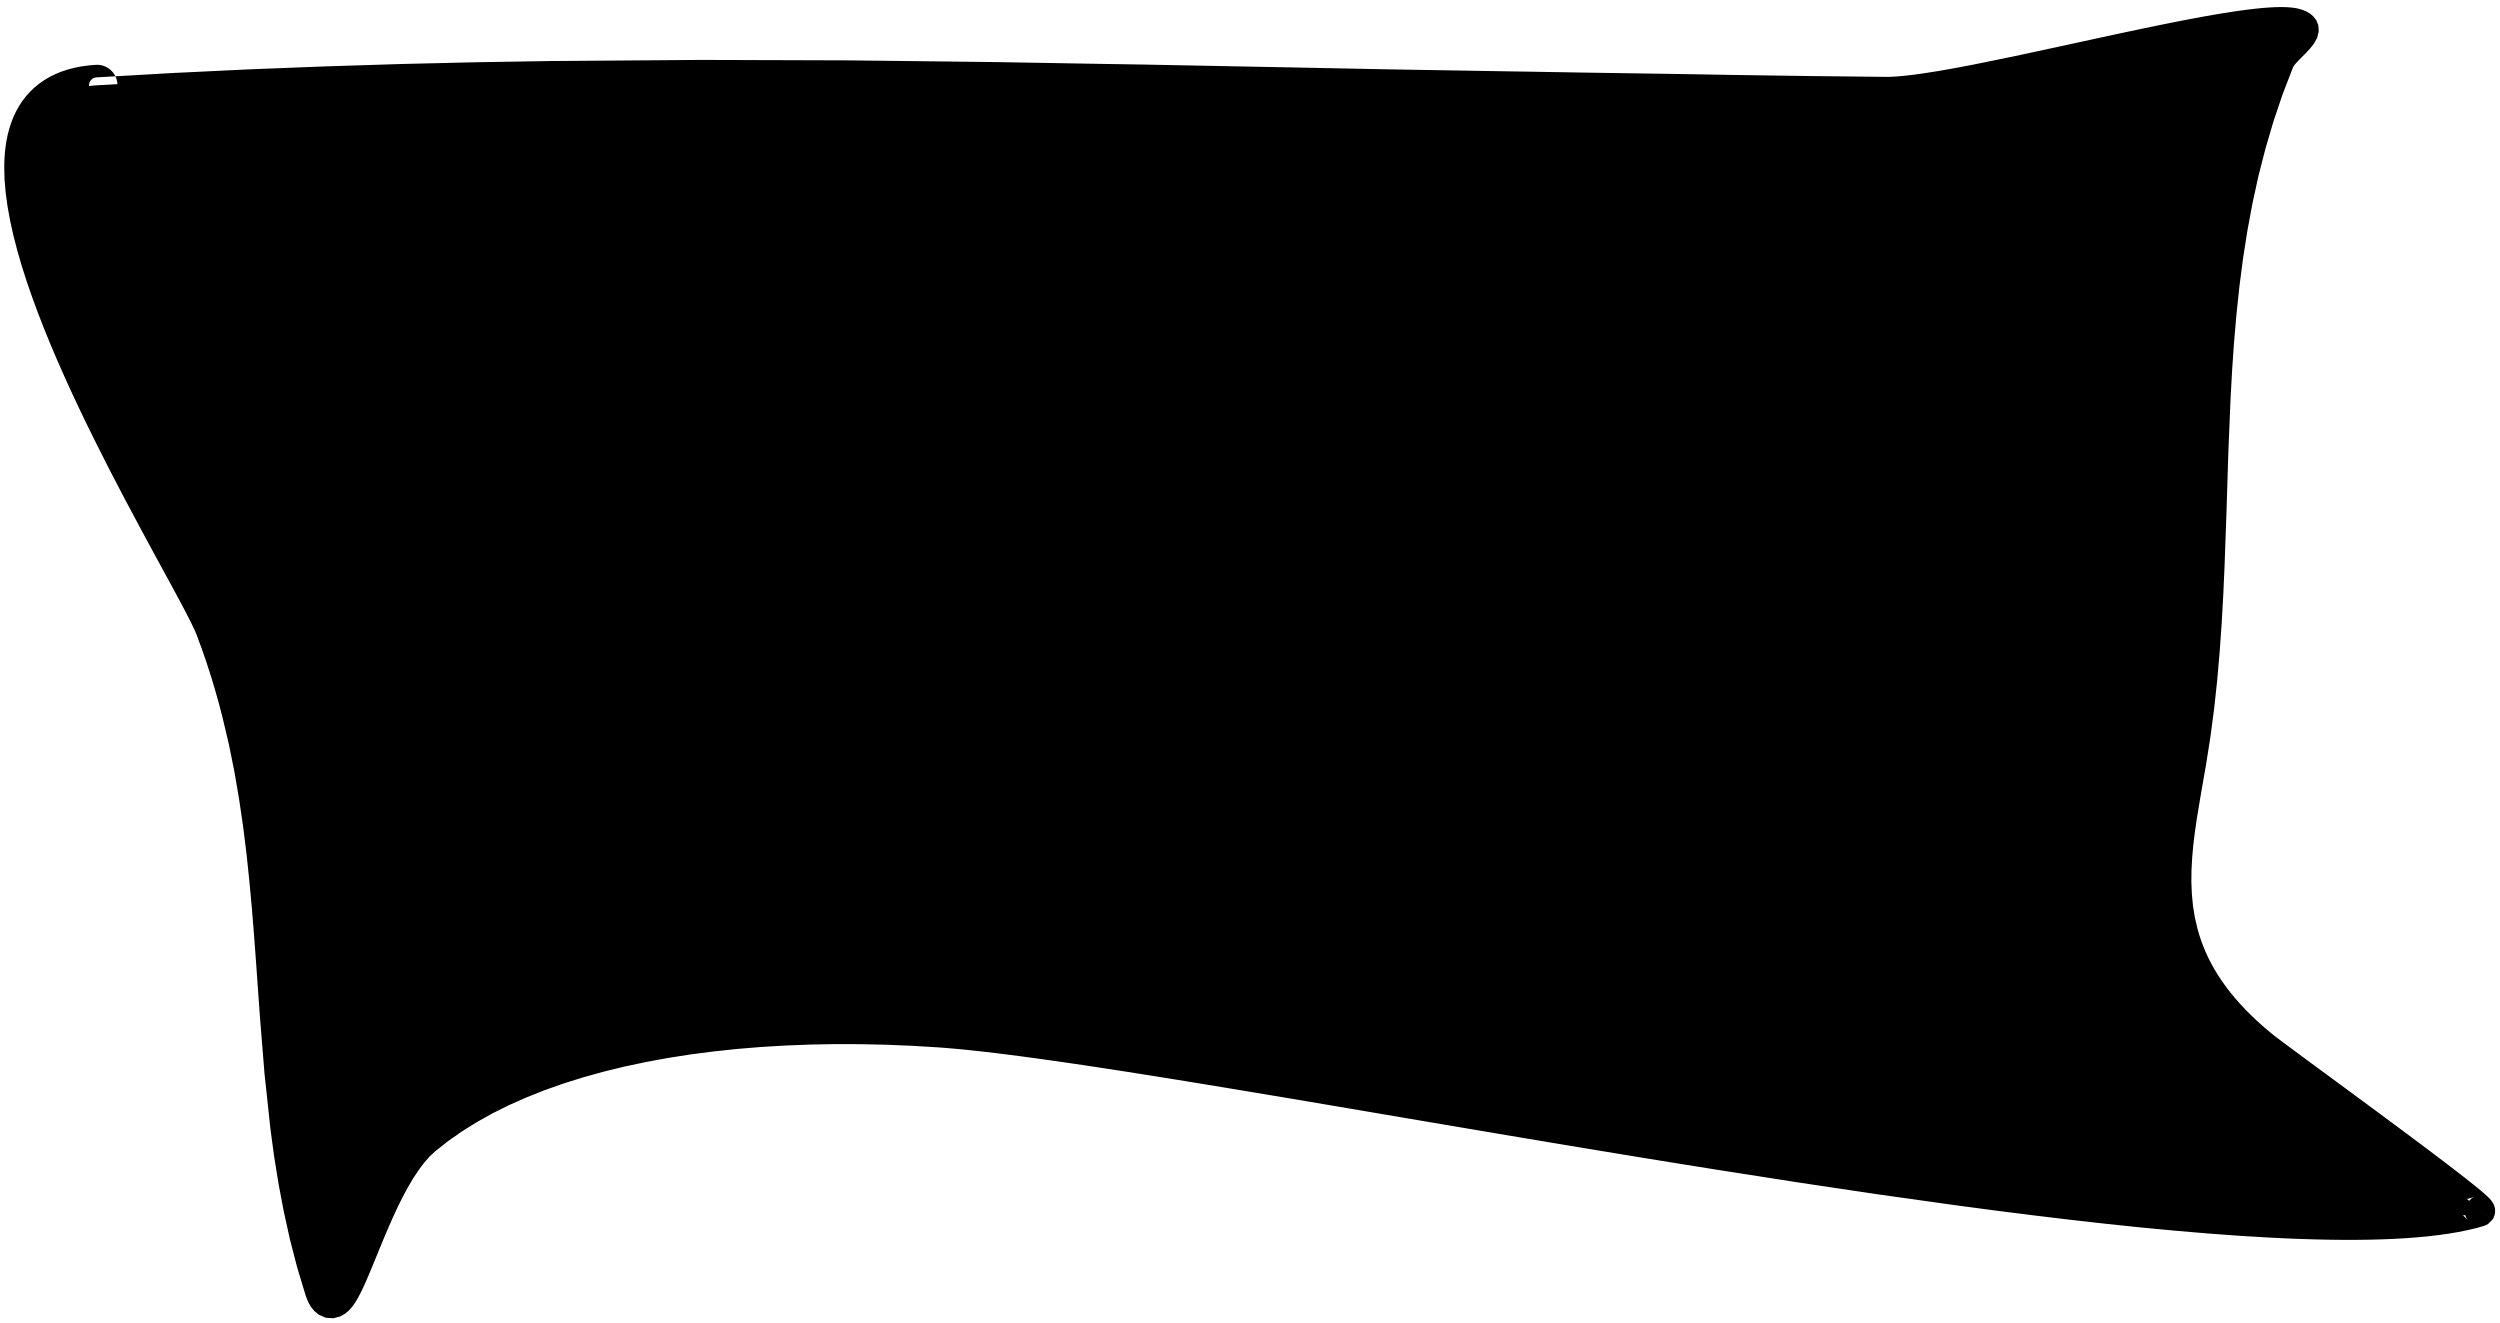 <?xml version="1.0" encoding="UTF-8"?>
<svg width="189px" height="100px" viewBox="0 0 189 100" version="1.1" xmlns="http://www.w3.org/2000/svg" xmlns:xlink="http://www.w3.org/1999/xlink">
    <title>49</title>
    <g id="Page-1" stroke="none" stroke-width="1" fill="none" fill-rule="evenodd">
        <g id="49" transform="translate(0.321, 0.533)" fill="currentColor">
            <path d="M7.011,5.915 C-8.633,6.863 14.102,41.945 15.995,46.941 C22.437,63.941 18.988,80.657 24.134,96.919 C25.384,100.869 27.532,88.955 31.709,85.484 C39.81,78.753 54.64,76.215 70.713,77.346 C90.879,78.765 169.331,96.383 187.148,91.042 C187.695,90.878 172.095,79.644 170.708,78.508 C161.443,70.919 164.426,63.595 165.676,55.026 C168.138,38.15 165.268,20.8 172.13,4.165 C172.549,3.15 175.163,1.738 173.407,1.123 C169.952,-0.086 148.001,6.262 142.233,6.208 C96.673,5.786 53.467,3.1 7.011,5.915 Z" id="Fill-78"></path>
            <path d="M6.881,4.371 L6.364,4.415 L5.826,4.489 L5.312,4.591 L4.816,4.719 L4.335,4.877 L3.88,5.063 L3.444,5.276 L3.027,5.522 L2.64,5.793 L2.277,6.089 L1.938,6.415 L1.631,6.761 L1.353,7.125 L1.101,7.513 L0.881,7.913 L0.688,8.326 L0.521,8.756 L0.381,9.193 L0.264,9.639 L0.17,10.098 L0.099,10.563 L0.046,11.034 L0.014,11.517 L0,12.03 L0.021,13.001 L0.107,14.032 L0.252,15.088 L0.448,16.168 L0.694,17.276 L0.987,18.405 L1.319,19.552 L1.691,20.72 L2.099,21.901 L2.537,23.093 L3.005,24.297 L3.498,25.505 L4.013,26.716 L4.547,27.927 L5.098,29.134 L5.66,30.335 L6.232,31.525 L6.812,32.704 L7.392,33.853 L7.973,35.003 L8.549,36.107 L9.123,37.209 L9.678,38.249 L10.231,39.286 L10.764,40.275 L11.276,41.22 L11.765,42.119 L12.229,42.972 L12.663,43.771 L13.063,44.512 L13.429,45.196 L13.753,45.813 L14.032,46.358 L14.264,46.83 L14.44,47.211 L14.554,47.486 L14.935,48.519 L15.291,49.55 L15.624,50.582 L15.936,51.614 L16.226,52.644 L16.494,53.671 L16.739,54.71 L16.983,55.742 L17.191,56.773 L17.399,57.806 L17.575,58.837 L17.753,59.873 L17.905,60.907 L18.057,61.942 L18.185,62.976 L18.314,64.012 L18.423,65.046 L18.532,66.084 L18.628,67.121 L18.723,68.159 L18.807,69.196 L18.89,70.235 L18.967,71.273 L19.044,72.314 L19.117,73.352 L19.191,74.392 L19.265,75.432 L19.341,76.479 L19.425,77.521 L19.509,78.557 L19.592,79.593 L19.677,80.648 L19.79,81.7 L19.901,82.731 L20.011,83.763 L20.124,84.814 L20.264,85.862 L20.406,86.908 L20.574,87.952 L20.743,88.999 L20.941,90.043 L21.14,91.087 L21.37,92.13 L21.601,93.176 L21.87,94.22 L22.141,95.266 L22.454,96.309 L22.765,97.337 L22.881,97.664 L23.017,97.969 L23.189,98.267 L23.43,98.571 L23.801,98.874 L24.306,99.087 L24.878,99.128 L25.391,98.996 L25.755,98.792 L26.022,98.571 L26.235,98.342 L26.409,98.115 L26.564,97.883 L26.71,97.638 L26.849,97.383 L26.985,97.117 L27.121,96.835 L27.26,96.533 L27.531,95.915 L27.814,95.238 L28.108,94.52 L28.413,93.774 L28.731,93.005 L29.063,92.224 L29.408,91.442 L29.766,90.671 L30.141,89.921 L30.529,89.203 L30.927,88.531 L31.336,87.915 L31.749,87.364 L32.159,86.897 L32.567,86.516 L33.55,85.739 L34.601,85.002 L35.725,84.301 L36.91,83.636 L38.159,83.016 L39.473,82.434 L40.842,81.889 L42.266,81.385 L43.748,80.921 L45.276,80.494 L46.853,80.108 L48.479,79.763 L50.145,79.454 L51.852,79.187 L53.599,78.96 L55.38,78.77 L57.194,78.62 L59.041,78.51 L60.915,78.436 L62.813,78.401 L64.737,78.407 L66.681,78.449 L68.646,78.53 L69.631,78.59 L70.625,78.65 L71.254,78.698 L71.927,78.756 L72.639,78.824 L73.386,78.902 L74.17,78.989 L74.99,79.086 L75.842,79.192 L76.728,79.306 L77.647,79.429 L78.595,79.56 L79.575,79.698 L80.585,79.844 L81.623,79.997 L82.688,80.158 L83.782,80.325 L84.9,80.498 L86.045,80.679 L87.214,80.865 L88.406,81.056 L89.622,81.254 L90.86,81.456 L92.118,81.663 L93.397,81.875 L94.696,82.091 L96.021,82.313 L97.346,82.535 L98.707,82.765 L100.068,82.995 L101.46,83.231 L102.853,83.467 L104.271,83.708 L105.69,83.948 L107.133,84.194 L108.577,84.439 L110.043,84.687 L111.509,84.935 L112.991,85.185 L114.474,85.435 L115.972,85.686 L117.47,85.937 L118.98,86.188 L120.489,86.439 L122.007,86.688 L123.524,86.938 L125.047,87.186 L126.57,87.433 L128.095,87.677 L129.621,87.921 L131.143,88.159 L132.663,88.396 L134.182,88.634 L135.706,88.872 L137.214,89.097 L138.718,89.322 L140.221,89.546 L141.731,89.771 L143.209,89.978 L144.683,90.185 L146.156,90.392 L147.633,90.599 L149.083,90.791 L150.532,90.984 L151.956,91.164 L153.381,91.344 L154.777,91.512 L156.173,91.68 L157.541,91.834 L158.909,91.989 L160.243,92.128 L161.577,92.267 L162.873,92.39 L164.169,92.512 L165.428,92.619 L166.688,92.726 L167.903,92.814 L169.119,92.902 L170.287,92.971 L171.453,93.039 L172.589,93.093 L173.697,93.136 L174.779,93.168 L175.836,93.19 L176.865,93.201 L177.864,93.199 L178.837,93.187 L179.781,93.161 L180.693,93.123 L181.576,93.073 L182.428,93.009 L183.246,92.93 L184.035,92.839 L184.791,92.732 L185.512,92.61 L186.201,92.473 L186.837,92.323 L186.881,92.312 L186.89,92.309 L186.908,92.304 L186.935,92.297 L186.971,92.287 L187.016,92.274 L187.07,92.259 L187.133,92.242 L187.207,92.221 L187.276,92.202 L187.338,92.184 L187.394,92.167 L187.448,92.15 L187.504,92.132 L187.581,92.102 L187.779,91.999 L188.134,91.638 L188.136,91.635 L188.137,91.633 L188.138,91.631 L188.139,91.629 L188.14,91.628 L188.14,91.628 L186.184,90.409 L186.17,90.432 L188.126,91.65 L188.126,91.65 L188.127,91.649 L188.128,91.647 L188.129,91.645 L188.13,91.643 L188.132,91.64 L188.196,91.524 L188.278,91.291 L188.308,91.08 L188.304,90.904 L188.282,90.763 L188.252,90.652 L188.219,90.564 L188.187,90.493 L188.17,90.459 L188.167,90.453 L188.165,90.448 L188.163,90.444 L188.161,90.441 L188.16,90.438 L188.159,90.437 L188.158,90.436 L188.017,90.224 L187.915,90.105 L187.767,89.954 L187.599,89.798 L187.408,89.63 L187.191,89.447 L186.946,89.244 L186.674,89.024 L186.378,88.788 L186.057,88.534 L185.711,88.265 L185.346,87.982 L184.96,87.685 L184.554,87.375 L184.133,87.055 L183.696,86.724 L183.244,86.383 L182.308,85.682 L181.335,84.956 L180.338,84.216 L179.334,83.473 L178.329,82.73 L177.356,82.014 L176.384,81.297 L175.502,80.648 L174.62,79.999 L173.83,79.417 L173.126,78.896 L172.52,78.446 L172.257,78.25 L172.023,78.074 L171.822,77.922 L171.652,77.793 L171.521,77.691 L171.443,77.628 L170.893,77.167 L170.386,76.716 L169.909,76.266 L169.46,75.819 L169.042,75.374 L168.652,74.93 L168.288,74.488 L167.951,74.05 L167.64,73.612 L167.351,73.175 L167.088,72.741 L166.846,72.306 L166.625,71.872 L166.426,71.441 L166.247,71.007 L166.085,70.574 L165.942,70.141 L165.821,69.725 L165.611,68.831 L165.469,67.952 L165.384,67.058 L165.346,66.153 L165.356,65.237 L165.408,64.304 L165.492,63.356 L165.609,62.394 L165.75,61.418 L165.916,60.415 L166.083,59.406 L166.263,58.376 L166.446,57.331 L166.615,56.263 L166.785,55.189 L166.926,54.118 L167.067,53.049 L167.183,51.977 L167.298,50.908 L167.391,49.836 L167.484,48.767 L167.56,47.696 L167.635,46.626 L167.696,45.555 L167.756,44.486 L167.804,43.415 L167.852,42.345 L167.891,41.274 L167.929,40.209 L167.967,39.143 L168.005,38.075 L168.038,37.007 L168.071,35.94 L168.104,34.873 L168.137,33.812 L168.18,32.751 L168.224,31.685 L168.268,30.618 L168.311,29.559 L168.37,28.501 L168.428,27.443 L168.501,26.385 L168.574,25.33 L168.665,24.275 L168.757,23.221 L168.868,22.168 L168.979,21.118 L169.115,20.069 L169.25,19.022 L169.414,17.977 L169.578,16.932 L169.771,15.888 L169.964,14.848 L170.191,13.809 L170.417,12.772 L170.683,11.738 L170.948,10.703 L171.251,9.67 L171.553,8.64 L171.9,7.613 L172.247,6.587 L172.642,5.564 L173.042,4.53 L173.05,4.516 L173.085,4.46 L173.148,4.375 L173.233,4.272 L173.337,4.156 L173.453,4.034 L173.731,3.752 L174.028,3.454 L174.323,3.133 L174.607,2.773 L174.857,2.324 L174.975,1.832 L174.942,1.368 L174.795,1.003 L174.573,0.711 L174.313,0.491 L174.026,0.326 L173.717,0.201 L173.374,0.106 L173,0.045 L172.606,0.012 L172.187,0 L171.735,0.007 L171.253,0.031 L170.741,0.069 L170.197,0.123 L169.623,0.191 L169.022,0.271 L168.393,0.363 L167.737,0.467 L167.059,0.58 L166.356,0.703 L165.633,0.836 L164.892,0.976 L164.133,1.124 L163.357,1.279 L161.772,1.605 L160.143,1.949 L158.488,2.306 L156.825,2.668 L155.163,3.029 L153.536,3.379 L151.913,3.728 L150.392,4.039 L148.872,4.349 L147.461,4.618 L146.15,4.848 L144.95,5.034 L144.403,5.109 L143.888,5.171 L143.412,5.219 L142.974,5.254 L142.584,5.274 L142.239,5.278 L140.822,5.263 L139.401,5.247 L137.98,5.232 L136.561,5.217 L135.148,5.197 L133.732,5.177 L132.317,5.156 L130.903,5.136 L129.495,5.112 L128.084,5.087 L126.674,5.063 L125.265,5.042 L123.86,5.021 L122.453,5 L121.047,4.979 L119.642,4.958 L118.24,4.934 L116.837,4.911 L115.435,4.887 L114.033,4.866 L112.634,4.843 L111.235,4.82 L109.835,4.796 L108.436,4.773 L107.04,4.75 L105.644,4.726 L104.248,4.701 L102.852,4.674 L101.456,4.646 L100.06,4.618 L98.664,4.59 L97.267,4.562 L95.873,4.536 L94.48,4.509 L93.087,4.483 L91.693,4.455 L90.3,4.428 L88.907,4.401 L87.513,4.374 L86.119,4.347 L84.724,4.325 L83.331,4.303 L81.937,4.28 L80.544,4.256 L79.151,4.232 L77.757,4.208 L76.364,4.184 L74.969,4.16 L73.572,4.144 L72.176,4.128 L70.781,4.111 L69.385,4.095 L67.99,4.079 L66.594,4.063 L65.199,4.047 L63.801,4.031 L62.398,4.027 L60.997,4.023 L59.597,4.018 L58.197,4.014 L56.797,4.01 L55.396,4.005 L53.996,4.001 L52.592,3.996 L51.181,4.008 L49.773,4.019 L48.366,4.029 L46.958,4.04 L45.55,4.05 L44.142,4.06 L42.735,4.071 L41.324,4.081 L39.907,4.104 L38.493,4.127 L37.078,4.15 L35.662,4.173 L34.24,4.206 L32.82,4.24 L31.4,4.273 L29.978,4.307 L28.55,4.352 L27.124,4.396 L25.698,4.441 L24.269,4.486 L22.835,4.542 L21.402,4.598 L19.97,4.653 L18.535,4.709 L17.093,4.778 L15.653,4.847 L14.214,4.916 L12.771,4.985 L11.32,5.068 L9.873,5.151 L8.425,5.233 L6.977,5.316 C6.646,5.335 6.393,5.618 6.412,5.949 C6.43,6.28 6.714,6.533 7.045,6.514 L8.492,6.434 L9.94,6.354 L11.388,6.274 L12.833,6.195 L14.27,6.129 L15.71,6.063 L17.15,5.997 L18.587,5.931 L20.017,5.878 L21.449,5.825 L22.881,5.772 L24.311,5.719 L25.735,5.677 L27.161,5.635 L28.587,5.593 L30.011,5.551 L31.428,5.52 L32.848,5.49 L34.268,5.459 L35.686,5.428 L37.098,5.408 L38.512,5.388 L39.926,5.368 L41.338,5.347 L42.743,5.34 L44.15,5.332 L45.558,5.325 L46.966,5.317 L48.374,5.31 L49.781,5.302 L51.189,5.295 L52.593,5.289 L53.99,5.298 L55.39,5.307 L56.79,5.317 L58.19,5.326 L59.591,5.335 L60.991,5.344 L62.391,5.354 L63.788,5.364 L65.181,5.385 L66.576,5.407 L67.972,5.428 L69.367,5.45 L70.762,5.471 L72.158,5.493 L73.553,5.515 L74.947,5.536 L76.338,5.566 L77.731,5.595 L79.124,5.625 L80.517,5.654 L81.91,5.684 L83.304,5.714 L84.697,5.746 L86.088,5.777 L87.48,5.814 L88.873,5.852 L90.266,5.889 L91.659,5.926 L93.053,5.963 L94.446,6 L95.839,6.038 L97.231,6.076 L98.627,6.116 L100.023,6.155 L101.418,6.195 L102.814,6.234 L104.21,6.274 L105.606,6.317 L107.001,6.36 L108.397,6.404 L109.796,6.447 L111.195,6.489 L112.594,6.532 L113.994,6.575 L115.396,6.615 L116.799,6.654 L118.201,6.693 L119.604,6.732 L121.011,6.768 L122.417,6.804 L123.823,6.84 L125.23,6.876 L126.641,6.906 L128.051,6.932 L129.461,6.959 L130.873,6.985 L132.29,7.007 L133.705,7.029 L135.12,7.051 L136.537,7.073 L137.96,7.089 L139.381,7.106 L140.802,7.122 L142.227,7.139 L142.642,7.134 L143.095,7.112 L143.579,7.074 L144.094,7.022 L144.641,6.957 L145.224,6.877 L146.454,6.687 L147.796,6.453 L149.231,6.184 L150.764,5.875 L152.296,5.567 L153.93,5.22 L155.56,4.874 L157.224,4.516 L158.887,4.159 L160.537,3.808 L162.158,3.47 L163.735,3.15 L164.501,2.999 L165.251,2.855 L165.981,2.719 L166.693,2.591 L167.38,2.472 L168.042,2.363 L168.679,2.265 L169.285,2.178 L169.859,2.105 L170.402,2.043 L170.906,1.996 L171.371,1.963 L171.796,1.943 L172.171,1.939 L172.495,1.951 L172.765,1.974 L172.963,2.007 L173.096,2.045 L173.184,2.081 L173.207,2.094 L173.174,2.066 L173.109,1.979 L173.049,1.832 L173.039,1.598 L173.048,1.593 L172.999,1.667 L172.845,1.856 L172.618,2.098 L172.344,2.372 L172.054,2.662 L171.9,2.824 L171.75,2.989 L171.607,3.162 L171.468,3.348 L171.336,3.557 L171.219,3.8 L170.807,4.849 L170.392,5.909 L170.025,6.973 L169.659,8.036 L169.339,9.102 L169.02,10.166 L168.739,11.233 L168.459,12.301 L168.218,13.371 L167.977,14.441 L167.772,15.513 L167.568,16.582 L167.393,17.653 L167.218,18.725 L167.072,19.798 L166.927,20.87 L166.807,21.944 L166.687,23.016 L166.587,24.088 L166.488,25.161 L166.407,26.234 L166.326,27.306 L166.261,28.379 L166.195,29.451 L166.144,30.525 L166.094,31.591 L166.044,32.657 L165.993,33.728 L165.953,34.8 L165.914,35.866 L165.874,36.933 L165.835,37.997 L165.792,39.061 L165.749,40.126 L165.707,41.192 L165.664,42.252 L165.612,43.311 L165.56,44.37 L165.496,45.427 L165.432,46.482 L165.353,47.535 L165.274,48.588 L165.179,49.639 L165.083,50.688 L164.967,51.735 L164.85,52.779 L164.709,53.821 L164.567,54.863 L164.398,55.907 L164.228,56.958 L164.044,57.984 L163.858,59.024 L163.687,60.043 L163.514,61.068 L163.364,62.094 L163.238,63.117 L163.144,64.138 L163.086,65.16 L163.073,66.186 L163.114,67.211 L163.21,68.239 L163.374,69.271 L163.608,70.281 L163.76,70.814 L163.93,71.33 L164.121,71.843 L164.333,72.356 L164.569,72.869 L164.829,73.379 L165.111,73.888 L165.419,74.398 L165.753,74.904 L166.111,75.408 L166.497,75.913 L166.909,76.414 L167.348,76.914 L167.816,77.413 L168.313,77.91 L168.838,78.406 L169.395,78.902 L169.974,79.389 L170.103,79.492 L170.253,79.609 L170.433,79.747 L170.642,79.906 L170.882,80.085 L171.15,80.286 L171.759,80.739 L172.467,81.263 L173.258,81.847 L174.14,82.497 L175.021,83.146 L175.993,83.863 L176.964,84.579 L177.966,85.321 L178.968,86.063 L179.961,86.801 L180.93,87.525 L181.861,88.224 L182.308,88.561 L182.742,88.889 L183.158,89.206 L183.559,89.513 L183.939,89.805 L184.298,90.083 L184.635,90.346 L184.946,90.592 L185.231,90.819 L185.488,91.027 L185.712,91.213 L185.903,91.375 L186.058,91.511 L186.167,91.612 L186.222,91.668 L186.254,91.708 L186.112,91.496 L186.113,91.497 L186.114,91.498 L186.115,91.501 L186.117,91.504 L186.119,91.508 L186.121,91.513 L186.124,91.519 L186.114,91.498 L186.087,91.439 L186.059,91.362 L186.032,91.261 L186.011,91.13 L186.007,90.963 L186.036,90.759 L186.116,90.533 L186.176,90.422 L186.174,90.425 L186.173,90.427 L186.172,90.429 L186.171,90.43 L186.17,90.431 L186.17,90.432 L188.126,91.651 L188.14,91.627 L186.184,90.409 L186.184,90.41 L186.183,90.411 L186.182,90.413 L186.181,90.414 L186.18,90.417 L186.178,90.419 L186.529,90.063 L186.706,89.97 L186.745,89.956 L186.745,89.956 L186.724,89.962 L186.689,89.972 L186.642,89.986 L186.585,90.002 L186.515,90.021 L186.452,90.039 L186.399,90.054 L186.354,90.066 L186.318,90.076 L186.291,90.084 L186.273,90.089 L186.264,90.091 L186.308,90.08 L185.714,90.22 L185.095,90.343 L184.438,90.454 L183.742,90.552 L183.005,90.637 L182.233,90.71 L181.424,90.771 L180.579,90.819 L179.702,90.855 L178.792,90.879 L177.849,90.891 L176.876,90.892 L175.872,90.881 L174.839,90.859 L173.778,90.826 L172.69,90.782 L171.577,90.727 L170.423,90.658 L169.272,90.589 L168.072,90.501 L166.872,90.412 L165.626,90.305 L164.379,90.197 L163.095,90.073 L161.81,89.949 L160.487,89.809 L159.163,89.668 L157.805,89.512 L156.446,89.356 L155.058,89.187 L153.67,89.018 L152.254,88.835 L150.838,88.652 L149.397,88.456 L147.956,88.261 L146.487,88.051 L145.015,87.84 L143.542,87.629 L142.074,87.419 L140.576,87.191 L139.073,86.962 L137.57,86.734 L136.071,86.505 L134.556,86.264 L133.038,86.022 L131.519,85.779 L130.002,85.537 L128.482,85.288 L126.961,85.039 L125.442,84.786 L123.922,84.533 L122.408,84.278 L120.893,84.023 L119.386,83.767 L117.879,83.511 L116.384,83.255 L114.888,82.998 L113.408,82.743 L111.927,82.488 L110.463,82.234 L108.999,81.981 L107.556,81.73 L106.114,81.48 L104.696,81.234 L103.278,80.987 L101.886,80.746 L100.494,80.505 L99.133,80.27 L97.772,80.035 L96.446,79.808 L95.12,79.58 L93.819,79.359 L92.539,79.142 L91.279,78.93 L90.038,78.722 L88.82,78.52 L87.625,78.324 L86.452,78.134 L85.303,77.949 L84.18,77.771 L83.081,77.6 L82.008,77.435 L80.964,77.278 L79.946,77.127 L78.958,76.985 L78,76.851 L77.07,76.725 L76.171,76.607 L75.306,76.499 L74.47,76.398 L73.668,76.307 L72.902,76.226 L72.167,76.155 L71.467,76.093 L70.8,76.042 L69.792,75.979 L68.774,75.915 L66.765,75.829 L64.772,75.783 L62.796,75.774 L60.841,75.806 L58.913,75.878 L57.009,75.989 L55.133,76.143 L53.29,76.338 L51.478,76.573 L49.701,76.85 L47.965,77.17 L46.265,77.531 L44.607,77.935 L42.997,78.384 L41.431,78.874 L39.912,79.411 L38.449,79.993 L37.035,80.618 L35.677,81.291 L34.379,82.009 L33.138,82.772 L31.959,83.587 L30.851,84.451 L30.235,85.018 L29.663,85.659 L29.136,86.352 L28.641,87.086 L28.175,87.86 L27.737,88.659 L27.32,89.473 L26.924,90.295 L26.549,91.113 L26.193,91.919 L25.856,92.702 L25.539,93.448 L25.239,94.151 L24.959,94.793 L24.696,95.371 L24.578,95.618 L24.464,95.846 L24.357,96.049 L24.259,96.222 L24.175,96.359 L24.106,96.458 L24.061,96.515 L24.061,96.514 L24.122,96.464 L24.286,96.374 L24.604,96.294 L24.987,96.321 L25.308,96.456 L25.501,96.611 L25.568,96.692 L25.572,96.696 L25.545,96.629 L25.502,96.5 L25.211,95.493 L24.922,94.501 L24.674,93.508 L24.425,92.512 L24.214,91.514 L24.001,90.512 L23.819,89.507 L23.636,88.503 L23.483,87.496 L23.329,86.487 L23.201,85.475 L23.07,84.466 L22.967,83.453 L22.861,82.421 L22.755,81.389 L22.652,80.376 L22.575,79.359 L22.496,78.323 L22.417,77.287 L22.339,76.257 L22.269,75.223 L22.199,74.183 L22.128,73.142 L22.057,72.1 L21.983,71.055 L21.908,70.006 L21.826,68.956 L21.744,67.903 L21.65,66.847 L21.556,65.79 L21.447,64.731 L21.338,63.668 L21.208,62.604 L21.078,61.536 L20.923,60.467 L20.768,59.397 L20.587,58.325 L20.405,57.249 L20.191,56.172 L19.976,55.091 L19.723,54.009 L19.471,52.934 L19.189,51.843 L18.885,50.756 L18.559,49.668 L18.21,48.579 L17.836,47.487 L17.435,46.395 L17.263,45.974 L17.046,45.503 L16.788,44.976 L16.493,44.395 L16.157,43.753 L15.784,43.053 L15.38,42.302 L14.944,41.497 L14.479,40.643 L13.992,39.746 L13.482,38.805 L12.954,37.826 L12.405,36.795 L11.857,35.768 L11.29,34.678 L10.724,33.592 L10.152,32.459 L9.579,31.325 L9.014,30.174 L8.454,29.009 L7.906,27.837 L7.37,26.661 L6.852,25.486 L6.355,24.315 L5.88,23.151 L5.432,21.999 L5.015,20.862 L4.629,19.744 L4.281,18.651 L3.973,17.585 L3.704,16.55 L3.483,15.555 L3.311,14.6 L3.185,13.69 L3.114,12.837 L3.098,12.015 L3.108,11.664 L3.132,11.308 L3.17,10.968 L3.22,10.644 L3.281,10.343 L3.356,10.057 L3.442,9.789 L3.537,9.545 L3.644,9.316 L3.761,9.103 L3.886,8.911 L4.024,8.73 L4.173,8.561 L4.331,8.409 L4.509,8.265 L4.702,8.129 L4.911,8.007 L5.146,7.892 L5.404,7.786 L5.685,7.694 L5.998,7.614 L6.337,7.546 L6.704,7.496 L7.14,7.46 C7.993,7.388 8.627,6.639 8.555,5.786 C8.484,4.933 7.734,4.299 6.881,4.371 Z" id="Fill-79"></path>
        </g>
    </g>
</svg>
